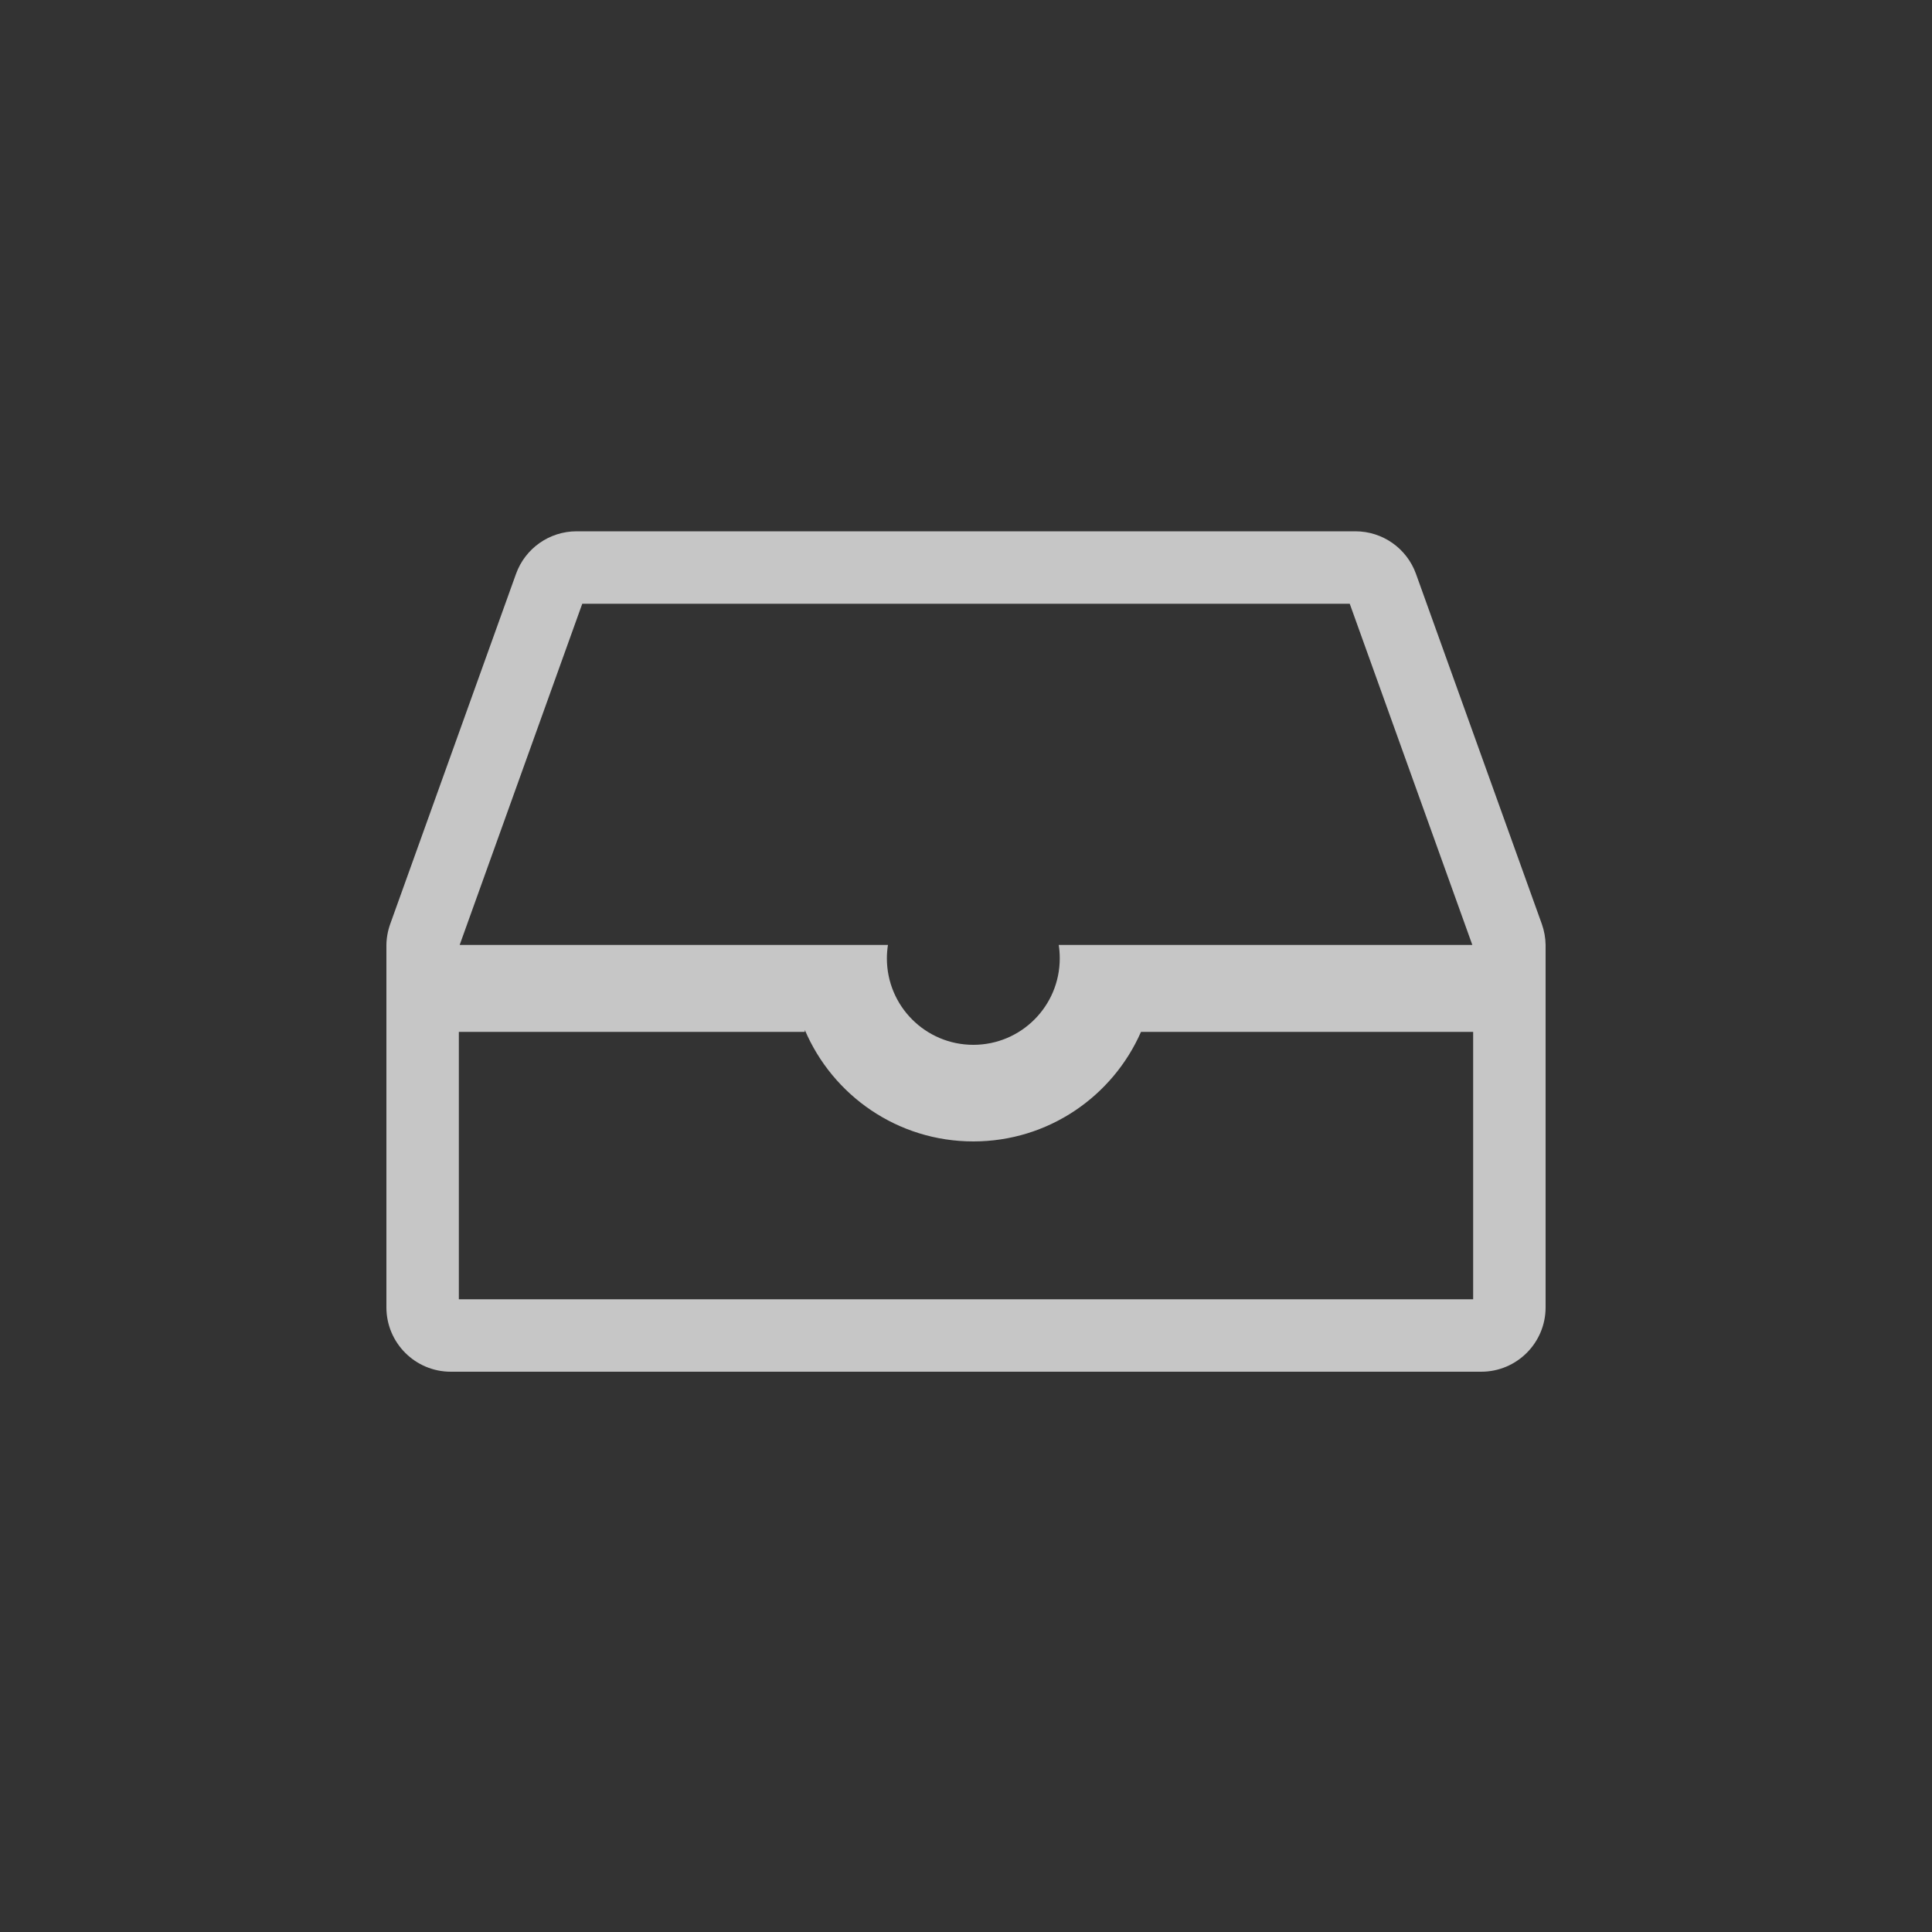 <svg width="40" height="40" viewBox="0 0 40 40" fill="none" xmlns="http://www.w3.org/2000/svg" class="icon"><rect x="0" y="0" width="40" height="40" fill="#333333" stroke="none"/><g opacity="0.9"><path data-v-77f11c05="" fill-rule="evenodd" clip-rule="evenodd" d="M9.5 21.364V26.9H30.5V21.364H23.623C23.037 22.699 21.703 23.632 20.152 23.632C18.585 23.632 17.24 22.681 16.663 21.324V21.364H9.5ZM16.663 19.564H18.384C18.37 19.654 18.362 19.747 18.362 19.842C18.362 20.831 19.163 21.632 20.152 21.632C21.14 21.632 21.941 20.831 21.941 19.842C21.941 19.747 21.934 19.654 21.92 19.564H23.6H23.931H30.483L27.945 12.5H12.055L9.517 19.564H16.663V19.564ZM32 27.067V21.364H32V19.564H32C31.998 19.416 31.971 19.27 31.922 19.131L29.317 11.883C29.127 11.353 28.625 11 28.062 11H11.938C11.375 11 10.873 11.353 10.683 11.883L8.079 19.131C8.027 19.276 8 19.428 8 19.582V27.067C8 27.803 8.597 28.4 9.333 28.4H30.667C31.403 28.4 32 27.803 32 27.067Z" fill="white" fill-opacity="0.8"></path></g></svg>